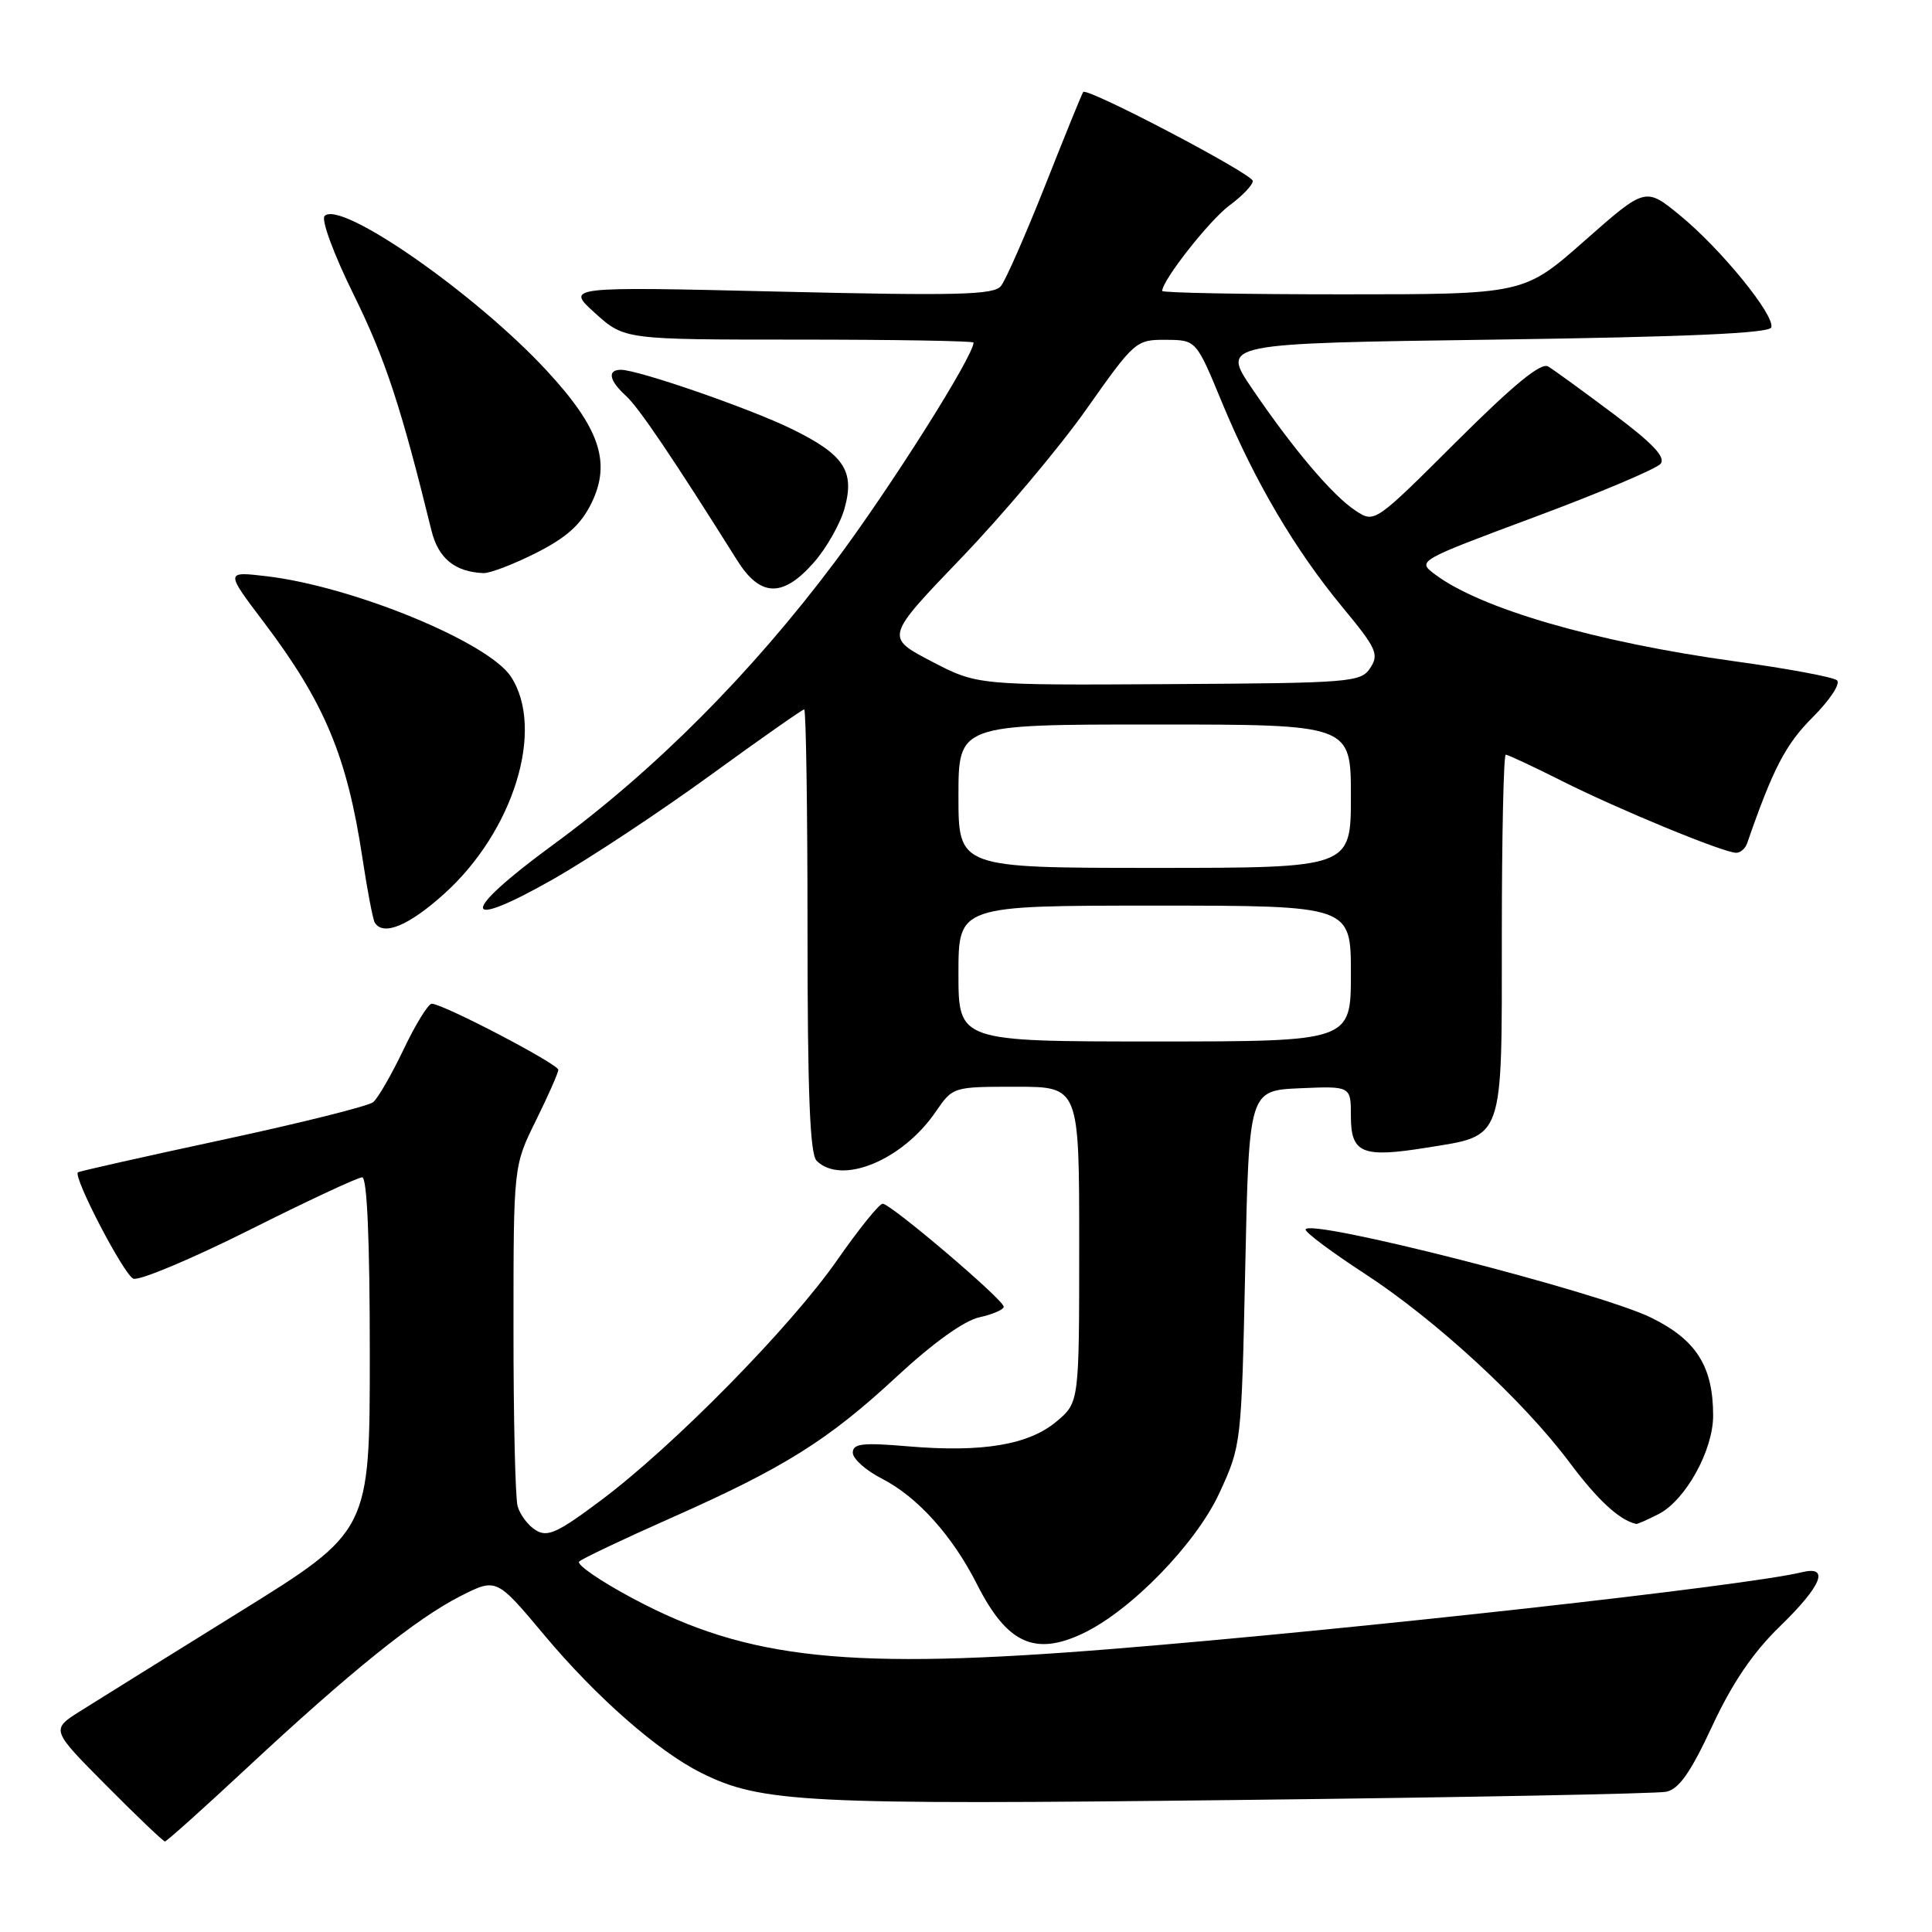 <?xml version="1.0" encoding="UTF-8" standalone="no"?>
<!DOCTYPE svg PUBLIC "-//W3C//DTD SVG 1.1//EN" "http://www.w3.org/Graphics/SVG/1.1/DTD/svg11.dtd" >
<svg xmlns="http://www.w3.org/2000/svg" xmlns:xlink="http://www.w3.org/1999/xlink" version="1.1" viewBox="0 0 256 256">
 <g >
 <path fill="currentColor"
d=" M 32.73 234.25 C 46.45 221.47 55.16 214.46 61.02 211.49 C 65.78 209.08 65.78 209.08 72.14 216.68 C 78.98 224.85 87.18 232.06 92.93 234.92 C 100.85 238.88 106.73 239.17 163.86 238.51 C 193.91 238.17 219.52 237.67 220.77 237.42 C 222.47 237.07 224.00 234.89 226.87 228.73 C 229.53 223.01 232.27 218.97 235.85 215.50 C 241.41 210.10 242.49 207.42 238.75 208.33 C 231.53 210.11 179.55 215.89 147.67 218.47 C 112.45 221.33 99.13 219.94 83.91 211.83 C 79.55 209.51 76.33 207.29 76.75 206.91 C 77.16 206.52 82.59 203.94 88.82 201.18 C 103.92 194.49 109.71 190.86 118.85 182.38 C 123.63 177.95 127.75 174.99 129.77 174.55 C 131.54 174.16 133.00 173.53 133.00 173.15 C 133.00 172.23 118.03 159.50 116.96 159.50 C 116.50 159.50 113.78 162.88 110.91 167.00 C 104.73 175.86 89.29 191.57 79.66 198.78 C 73.87 203.12 72.54 203.73 70.98 202.75 C 69.96 202.12 68.88 200.68 68.58 199.55 C 68.28 198.42 68.03 187.82 68.04 176.00 C 68.04 154.50 68.04 154.50 71.00 148.50 C 72.63 145.20 73.97 142.17 73.98 141.76 C 74.00 141.00 58.69 133.00 57.21 133.00 C 56.74 133.00 55.07 135.72 53.48 139.05 C 51.89 142.38 50.08 145.52 49.45 146.04 C 48.83 146.56 39.83 148.81 29.44 151.04 C 19.06 153.27 10.46 155.21 10.32 155.34 C 9.68 155.99 16.44 168.96 17.67 169.43 C 18.45 169.73 25.36 166.83 33.03 162.99 C 40.70 159.14 47.43 156.00 47.99 156.00 C 48.64 156.00 49.00 164.28 49.00 179.45 C 49.00 202.89 49.00 202.89 31.75 213.59 C 22.26 219.48 12.75 225.40 10.62 226.74 C 6.74 229.19 6.74 229.19 14.09 236.59 C 18.14 240.67 21.63 244.00 21.86 244.00 C 22.08 244.00 26.98 239.61 32.73 234.25 Z  M 143.51 216.43 C 149.86 213.41 158.48 204.55 161.58 197.82 C 164.48 191.53 164.50 191.37 165.00 168.00 C 165.50 144.50 165.50 144.50 172.25 144.20 C 179.00 143.91 179.00 143.91 179.00 147.89 C 179.00 152.83 180.48 153.45 189.04 152.07 C 199.37 150.41 199.00 151.46 199.00 123.85 C 199.00 110.73 199.24 100.00 199.52 100.00 C 199.81 100.00 203.18 101.58 207.00 103.50 C 214.45 107.25 228.40 113.00 230.06 113.00 C 230.61 113.00 231.26 112.44 231.50 111.75 C 234.95 101.80 236.60 98.63 240.20 95.03 C 242.48 92.75 243.91 90.57 243.41 90.14 C 242.91 89.72 236.83 88.58 229.89 87.63 C 211.43 85.08 196.16 80.65 190.12 76.09 C 187.77 74.32 187.79 74.31 203.40 68.49 C 212.00 65.29 219.48 62.12 220.03 61.46 C 220.75 60.59 219.03 58.77 213.76 54.82 C 209.77 51.83 205.89 49.01 205.14 48.56 C 204.19 47.99 200.59 50.94 192.96 58.54 C 182.16 69.31 182.14 69.32 179.64 67.68 C 176.59 65.69 171.34 59.49 165.90 51.48 C 161.84 45.50 161.84 45.50 198.09 45.00 C 223.41 44.65 234.45 44.16 234.70 43.39 C 235.23 41.82 228.03 32.98 222.60 28.53 C 218.03 24.79 218.03 24.79 209.98 31.89 C 201.93 39.00 201.93 39.00 177.97 39.00 C 164.78 39.00 154.00 38.80 154.00 38.55 C 154.00 37.14 160.28 29.16 162.91 27.22 C 164.61 25.97 166.00 24.51 166.00 23.98 C 166.00 23.06 144.07 11.55 143.53 12.19 C 143.38 12.36 141.13 17.90 138.52 24.50 C 135.90 31.10 133.26 37.13 132.63 37.90 C 131.69 39.08 126.88 39.20 103.23 38.64 C 74.96 37.97 74.96 37.97 78.85 41.49 C 82.74 45.00 82.74 45.00 105.87 45.00 C 118.59 45.00 129.00 45.18 129.00 45.39 C 129.00 47.19 117.94 64.69 110.64 74.44 C 99.56 89.22 86.74 102.09 73.24 111.97 C 60.81 121.07 60.94 123.54 73.47 116.40 C 78.19 113.70 87.47 107.56 94.09 102.75 C 100.71 97.94 106.32 94.00 106.56 94.00 C 106.80 94.00 107.00 107.19 107.00 123.30 C 107.00 144.76 107.32 152.92 108.20 153.80 C 111.48 157.08 119.56 153.77 123.97 147.34 C 126.26 144.00 126.26 144.00 134.63 144.00 C 143.00 144.00 143.00 144.00 143.00 164.91 C 143.00 185.82 143.00 185.82 140.00 188.35 C 136.31 191.45 130.19 192.48 120.36 191.65 C 114.28 191.13 113.00 191.28 113.00 192.49 C 113.00 193.30 114.73 194.84 116.84 195.92 C 121.56 198.33 126.20 203.48 129.48 209.97 C 133.44 217.77 137.11 219.47 143.51 216.43 Z  M 219.81 200.60 C 223.36 198.76 227.00 192.17 227.00 187.58 C 227.00 181.05 224.76 177.52 218.77 174.59 C 211.79 171.17 173.00 161.29 173.00 162.93 C 173.00 163.34 176.52 165.96 180.82 168.76 C 190.28 174.92 201.89 185.63 208.00 193.82 C 211.70 198.77 214.58 201.43 216.80 201.93 C 216.96 201.97 218.32 201.37 219.81 200.60 Z  M 58.84 118.45 C 68.07 110.15 72.24 96.60 67.70 89.66 C 64.69 85.07 46.73 77.69 35.29 76.35 C 29.86 75.71 29.86 75.71 34.93 82.41 C 43.00 93.07 45.99 100.21 48.02 113.67 C 48.67 117.98 49.41 121.84 49.66 122.25 C 50.77 124.07 54.16 122.67 58.84 118.45 Z  M 107.84 74.53 C 109.52 72.62 111.36 69.37 111.92 67.32 C 113.28 62.39 111.83 60.22 104.87 56.82 C 99.35 54.12 84.55 49.00 82.28 49.00 C 80.43 49.00 80.71 50.42 82.94 52.45 C 84.63 53.98 89.18 60.71 97.68 74.25 C 100.74 79.13 103.73 79.21 107.84 74.53 Z  M 71.07 73.25 C 75.11 71.20 76.98 69.51 78.38 66.65 C 81.01 61.26 79.46 56.69 72.43 49.10 C 63.00 38.91 45.11 26.45 43.01 28.62 C 42.53 29.11 44.23 33.72 46.91 39.14 C 51.05 47.55 53.15 53.93 57.17 70.30 C 58.08 73.99 60.27 75.78 64.07 75.94 C 64.93 75.97 68.08 74.76 71.07 73.25 Z  M 127.00 129.00 C 127.00 120.00 127.00 120.00 153.00 120.00 C 179.00 120.00 179.00 120.00 179.00 129.00 C 179.00 138.00 179.00 138.00 153.00 138.00 C 127.00 138.00 127.00 138.00 127.00 129.00 Z  M 127.00 105.50 C 127.00 96.00 127.00 96.00 153.00 96.00 C 179.00 96.00 179.00 96.00 179.00 105.50 C 179.00 115.00 179.00 115.00 153.00 115.00 C 127.00 115.00 127.00 115.00 127.00 105.50 Z  M 123.40 87.62 C 117.30 84.43 117.30 84.43 127.40 73.91 C 132.96 68.12 140.42 59.24 143.98 54.19 C 150.33 45.18 150.54 45.00 154.48 45.03 C 158.50 45.05 158.50 45.05 161.90 53.28 C 166.22 63.73 171.60 72.87 177.92 80.50 C 182.38 85.89 182.76 86.70 181.57 88.50 C 180.32 90.41 179.06 90.51 154.88 90.65 C 129.50 90.80 129.50 90.80 123.40 87.62 Z "/>
</g>
</svg>